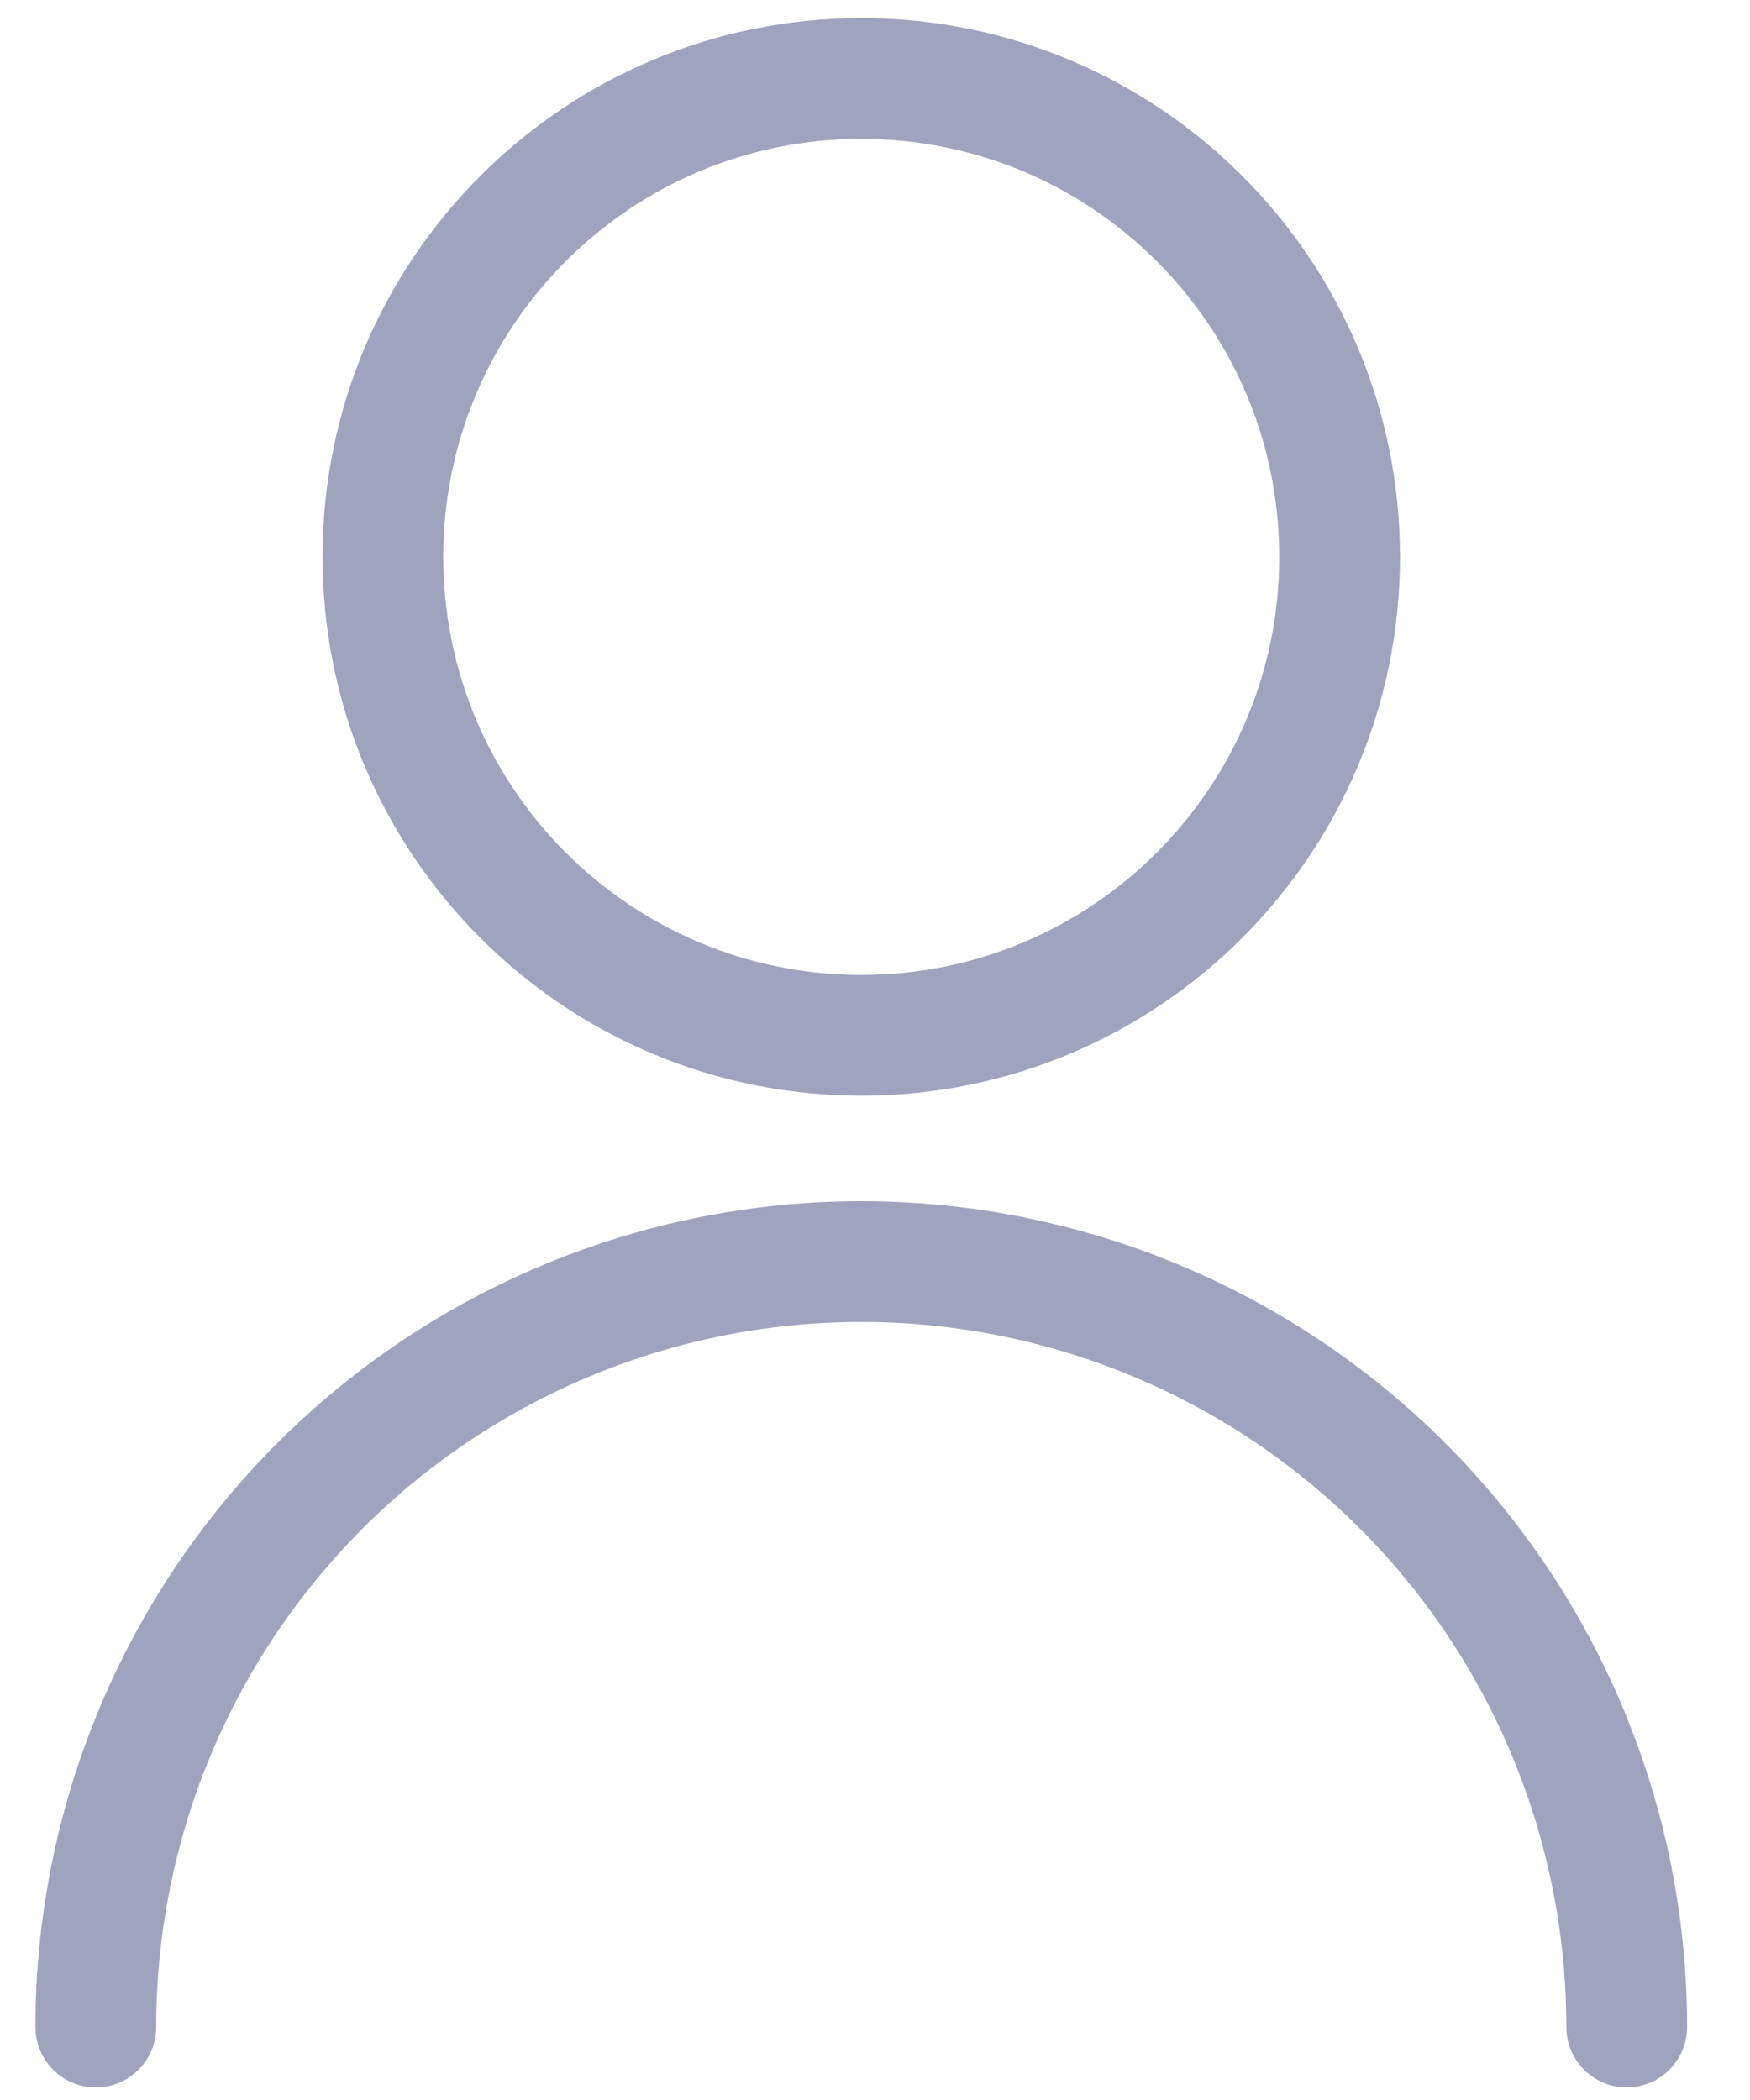 <svg width="20" height="24" viewBox="0 0 20 24" fill="none" xmlns="http://www.w3.org/2000/svg">
<path d="M9.843 11.832C12.863 11.832 15.31 9.384 15.31 6.364C15.31 3.345 12.863 0.897 9.843 0.897C6.823 0.897 4.376 3.345 4.376 6.364C4.376 9.384 6.823 11.832 9.843 11.832Z" stroke="#A0A3BD" stroke-width="1.38" stroke-linecap="round" stroke-linejoin="round"/>
<path d="M1.095 23.166C1.095 20.846 2.017 18.621 3.657 16.98C5.298 15.34 7.523 14.418 9.843 14.418C12.163 14.418 14.388 15.34 16.029 16.98C17.669 18.621 18.591 20.846 18.591 23.166" stroke="#A0A3BD" stroke-width="1.38" stroke-linecap="round" stroke-linejoin="round"/>
</svg>
